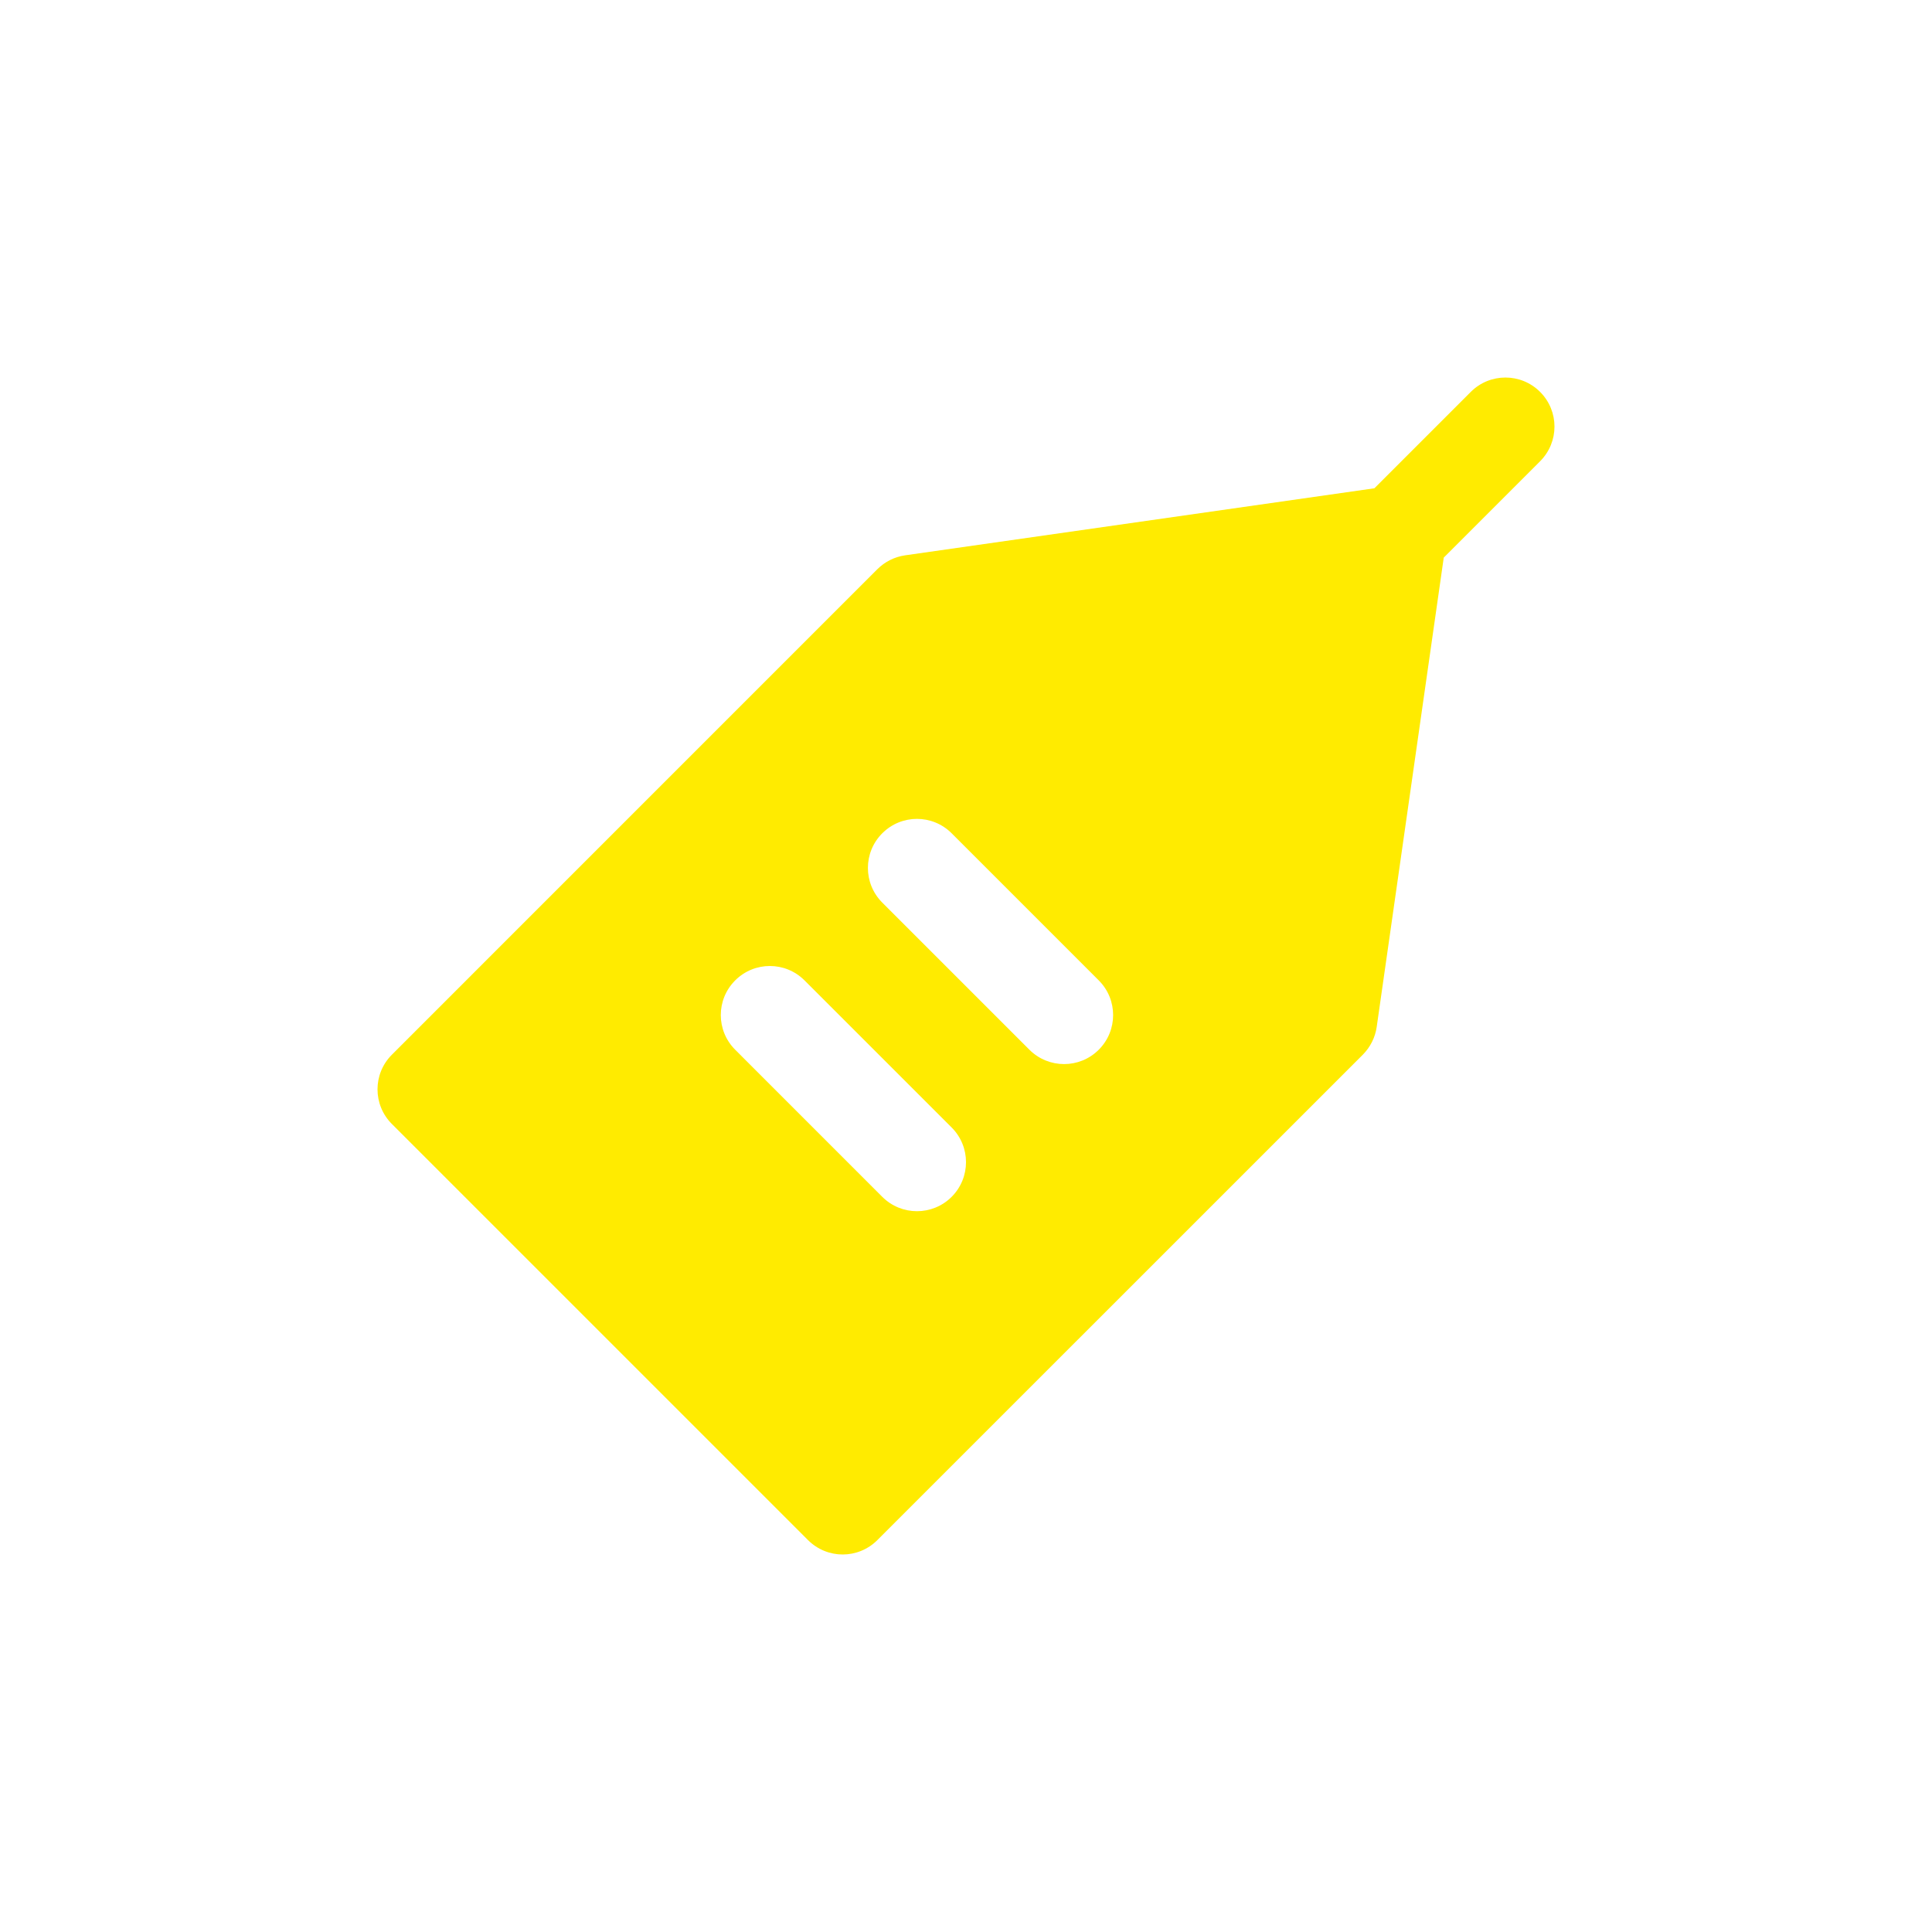 <svg width="60" height="60" viewBox="0 0 60 60" fill="none" xmlns="http://www.w3.org/2000/svg">
<path d="M47.829 12.171C47.234 11.576 46.271 11.576 45.676 12.171L42.683 15.164L28.109 17.246C27.783 17.293 27.481 17.444 27.247 17.677L12.171 32.754C11.575 33.348 11.575 34.312 12.171 34.907L25.093 47.829C25.392 48.126 25.78 48.276 26.17 48.276C26.56 48.276 26.95 48.126 27.247 47.829L42.324 32.754C42.557 32.519 42.708 32.218 42.755 31.892L44.837 17.317L47.829 14.325C48.425 13.729 48.425 12.767 47.829 12.171ZM29.554 37.169C29.257 37.466 28.867 37.615 28.477 37.615C28.087 37.615 27.697 37.466 27.4 37.169L22.832 32.6C22.236 32.005 22.236 31.042 22.832 30.447C23.427 29.851 24.39 29.851 24.985 30.447L29.554 35.015C30.149 35.611 30.149 36.573 29.554 37.169ZM34.123 32.6C33.826 32.897 33.436 33.046 33.046 33.046C32.656 33.046 32.266 32.897 31.969 32.6L27.4 28.031C26.805 27.436 26.805 26.473 27.4 25.878C27.996 25.282 28.958 25.282 29.554 25.878L34.123 30.447C34.718 31.042 34.718 32.005 34.123 32.6Z" fill="#FFEB00"/>
</svg>
